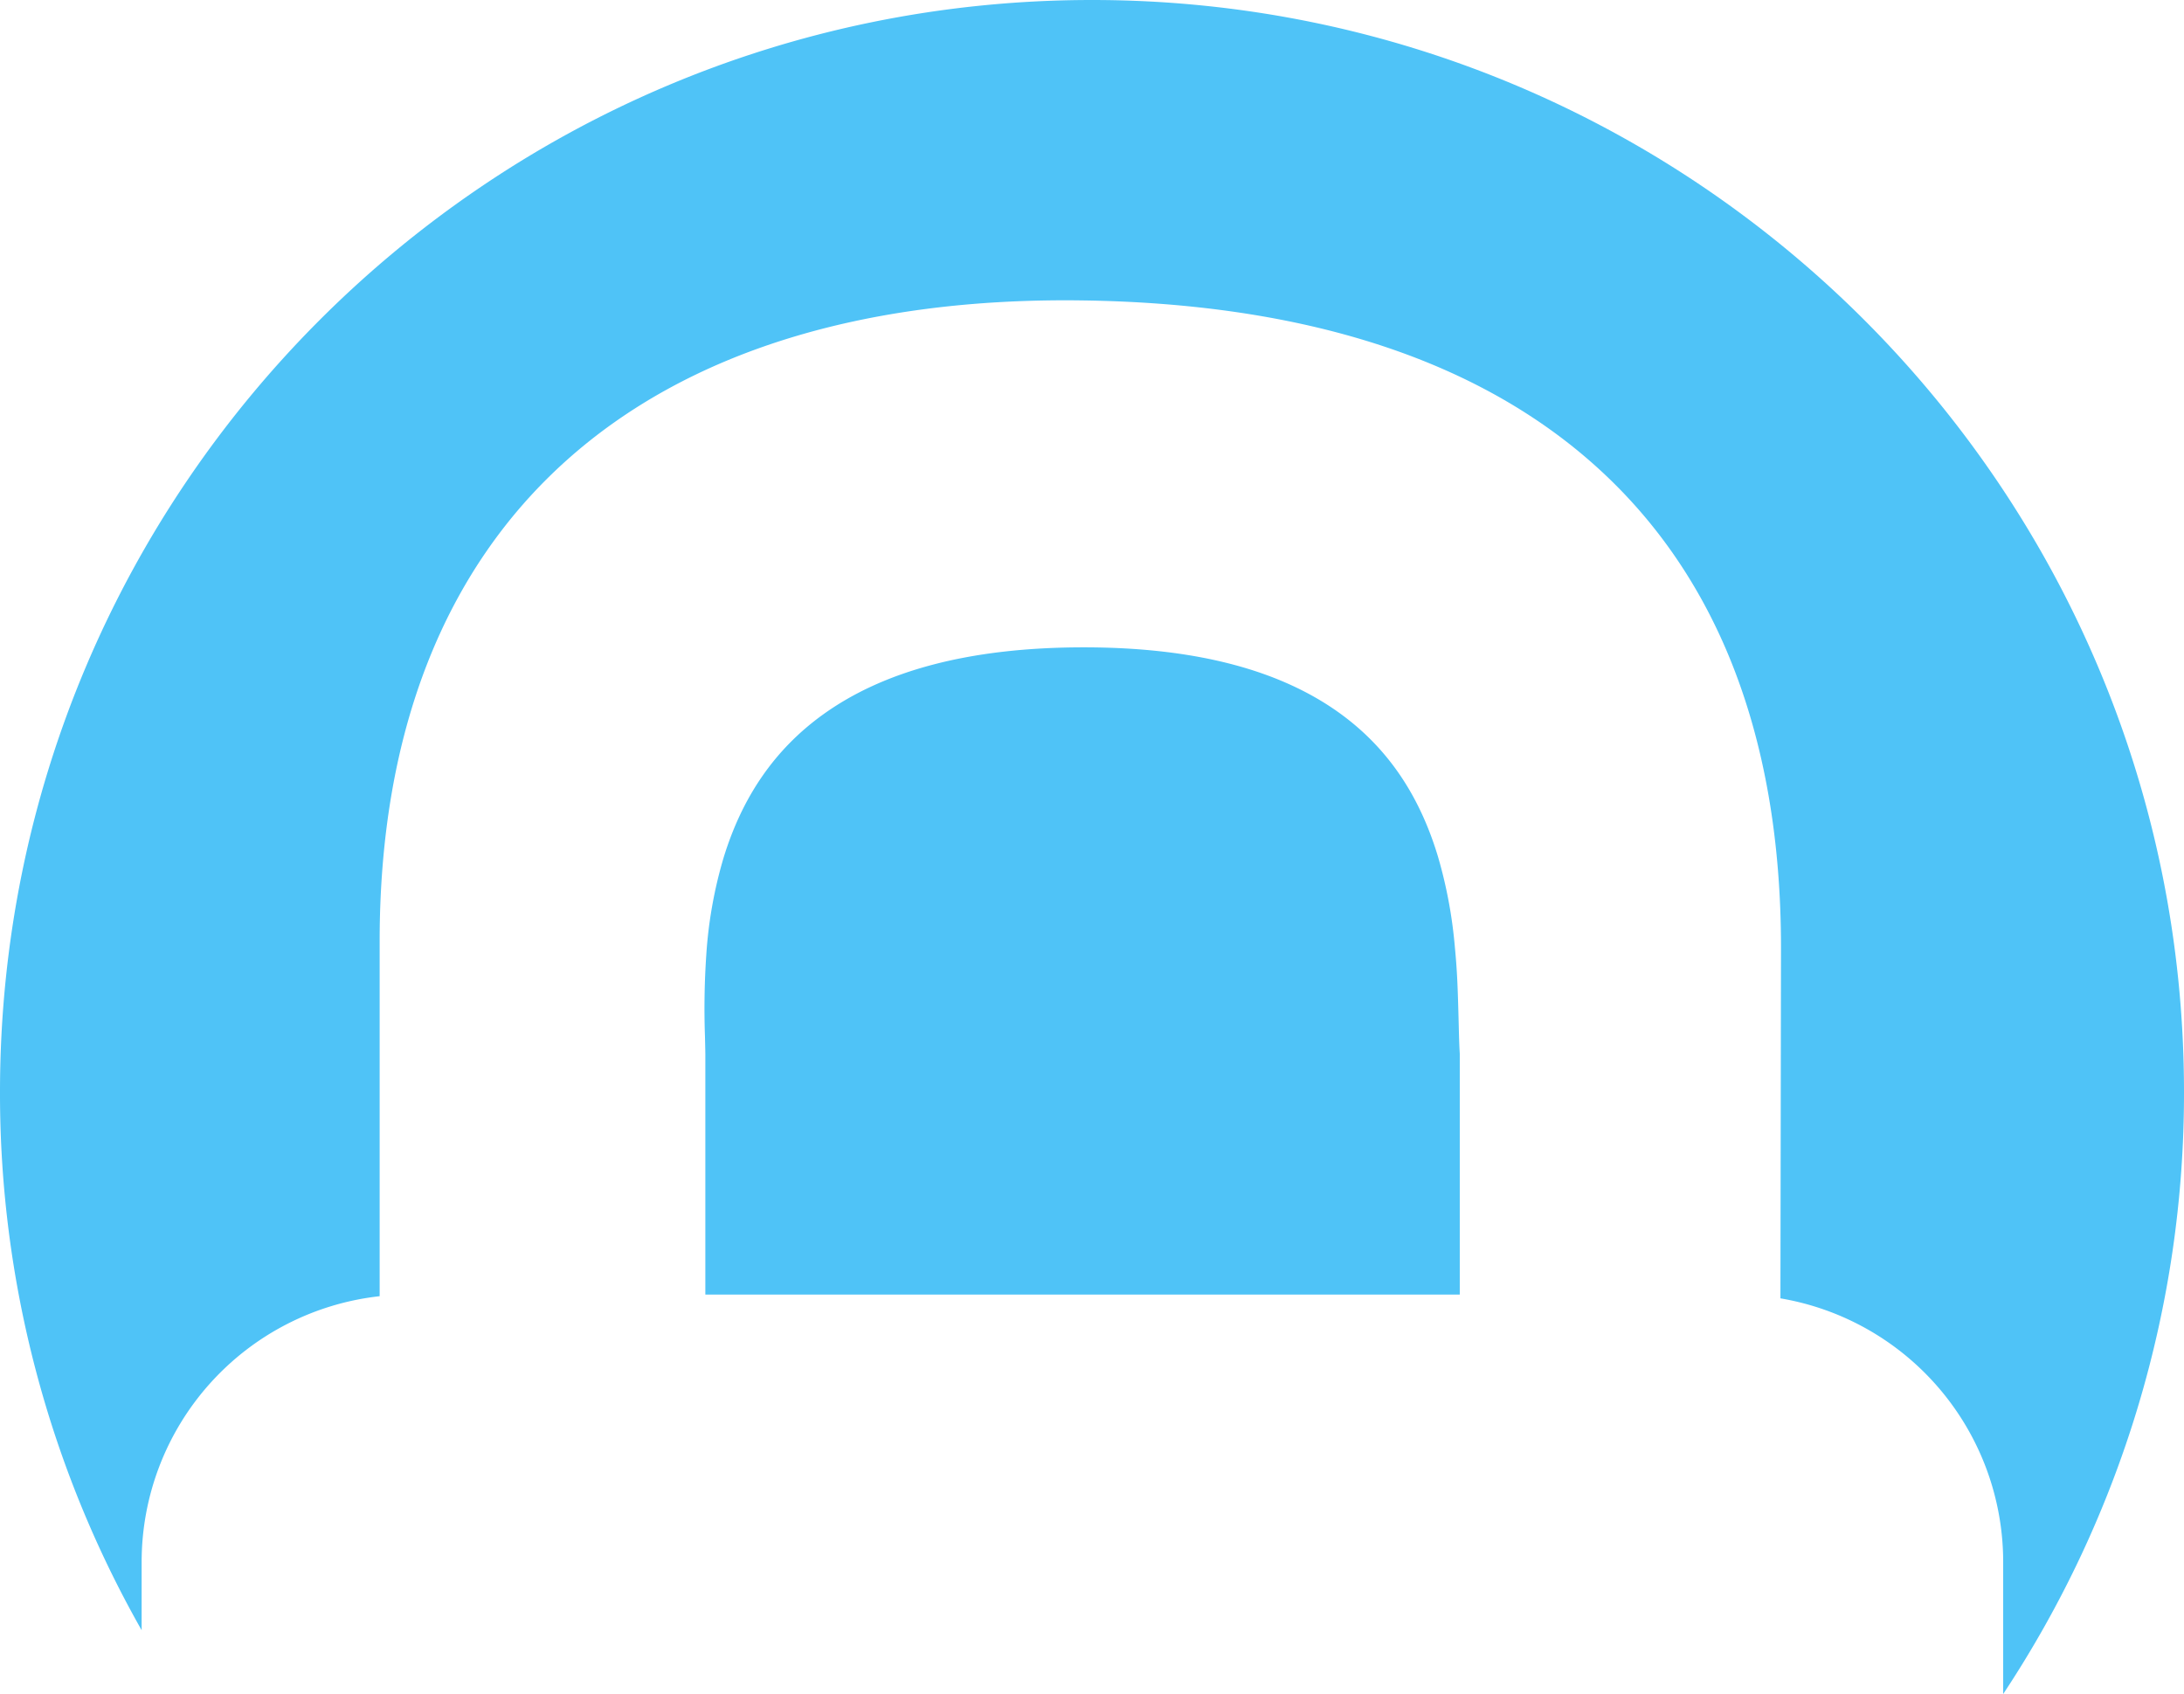 <svg xmlns="http://www.w3.org/2000/svg" viewBox="0 0 595.188 461.63"><path fill="#4fc3f7" fill-rule="evenodd" d="M595.187 297.593C595.187 133.237 461.95 0 297.594 0 133.237 0 0 133.237 0 297.593A296.214 296.214 0 0 0 38.6 444.241v-18.62a72.882 72.882 0 0 1 64.864-72.396v-96.741c0-114.957 71.982-176.184 191.259-174.618 57.994.757 104.604 14.784 137.38 42.734 35.069 29.905 53.26 74.825 53.26 133.71l-.157 95.5a72.886 72.886 0 0 1 60.705 71.812v36.01a296.18 296.18 0 0 0 49.277-164.037Z"/><path fill="#4fc3f7" fill-rule="evenodd" d="M397.818 352.777v-65.621c-.118-1.956-.188-4.024-.279-7.708-.27-10.844-.45-15.064-1.073-21.544a125.934 125.934 0 0 0-4.627-24.608c-4.905-16.194-13.335-29.158-26.412-38.711-16.053-11.729-38.974-18.18-70.078-18.18-31.388 0-54.675 6.503-71.078 18.323-13.399 9.653-22.08 22.752-27.056 38.939a119.732 119.732 0 0 0-4.735 26.535 216.588 216.588 0 0 0-.358 22.258c.005.16.045 1.94.055 2.439.021.904.034 1.616.045 2.28l.001.177v65.421Z"/></svg>